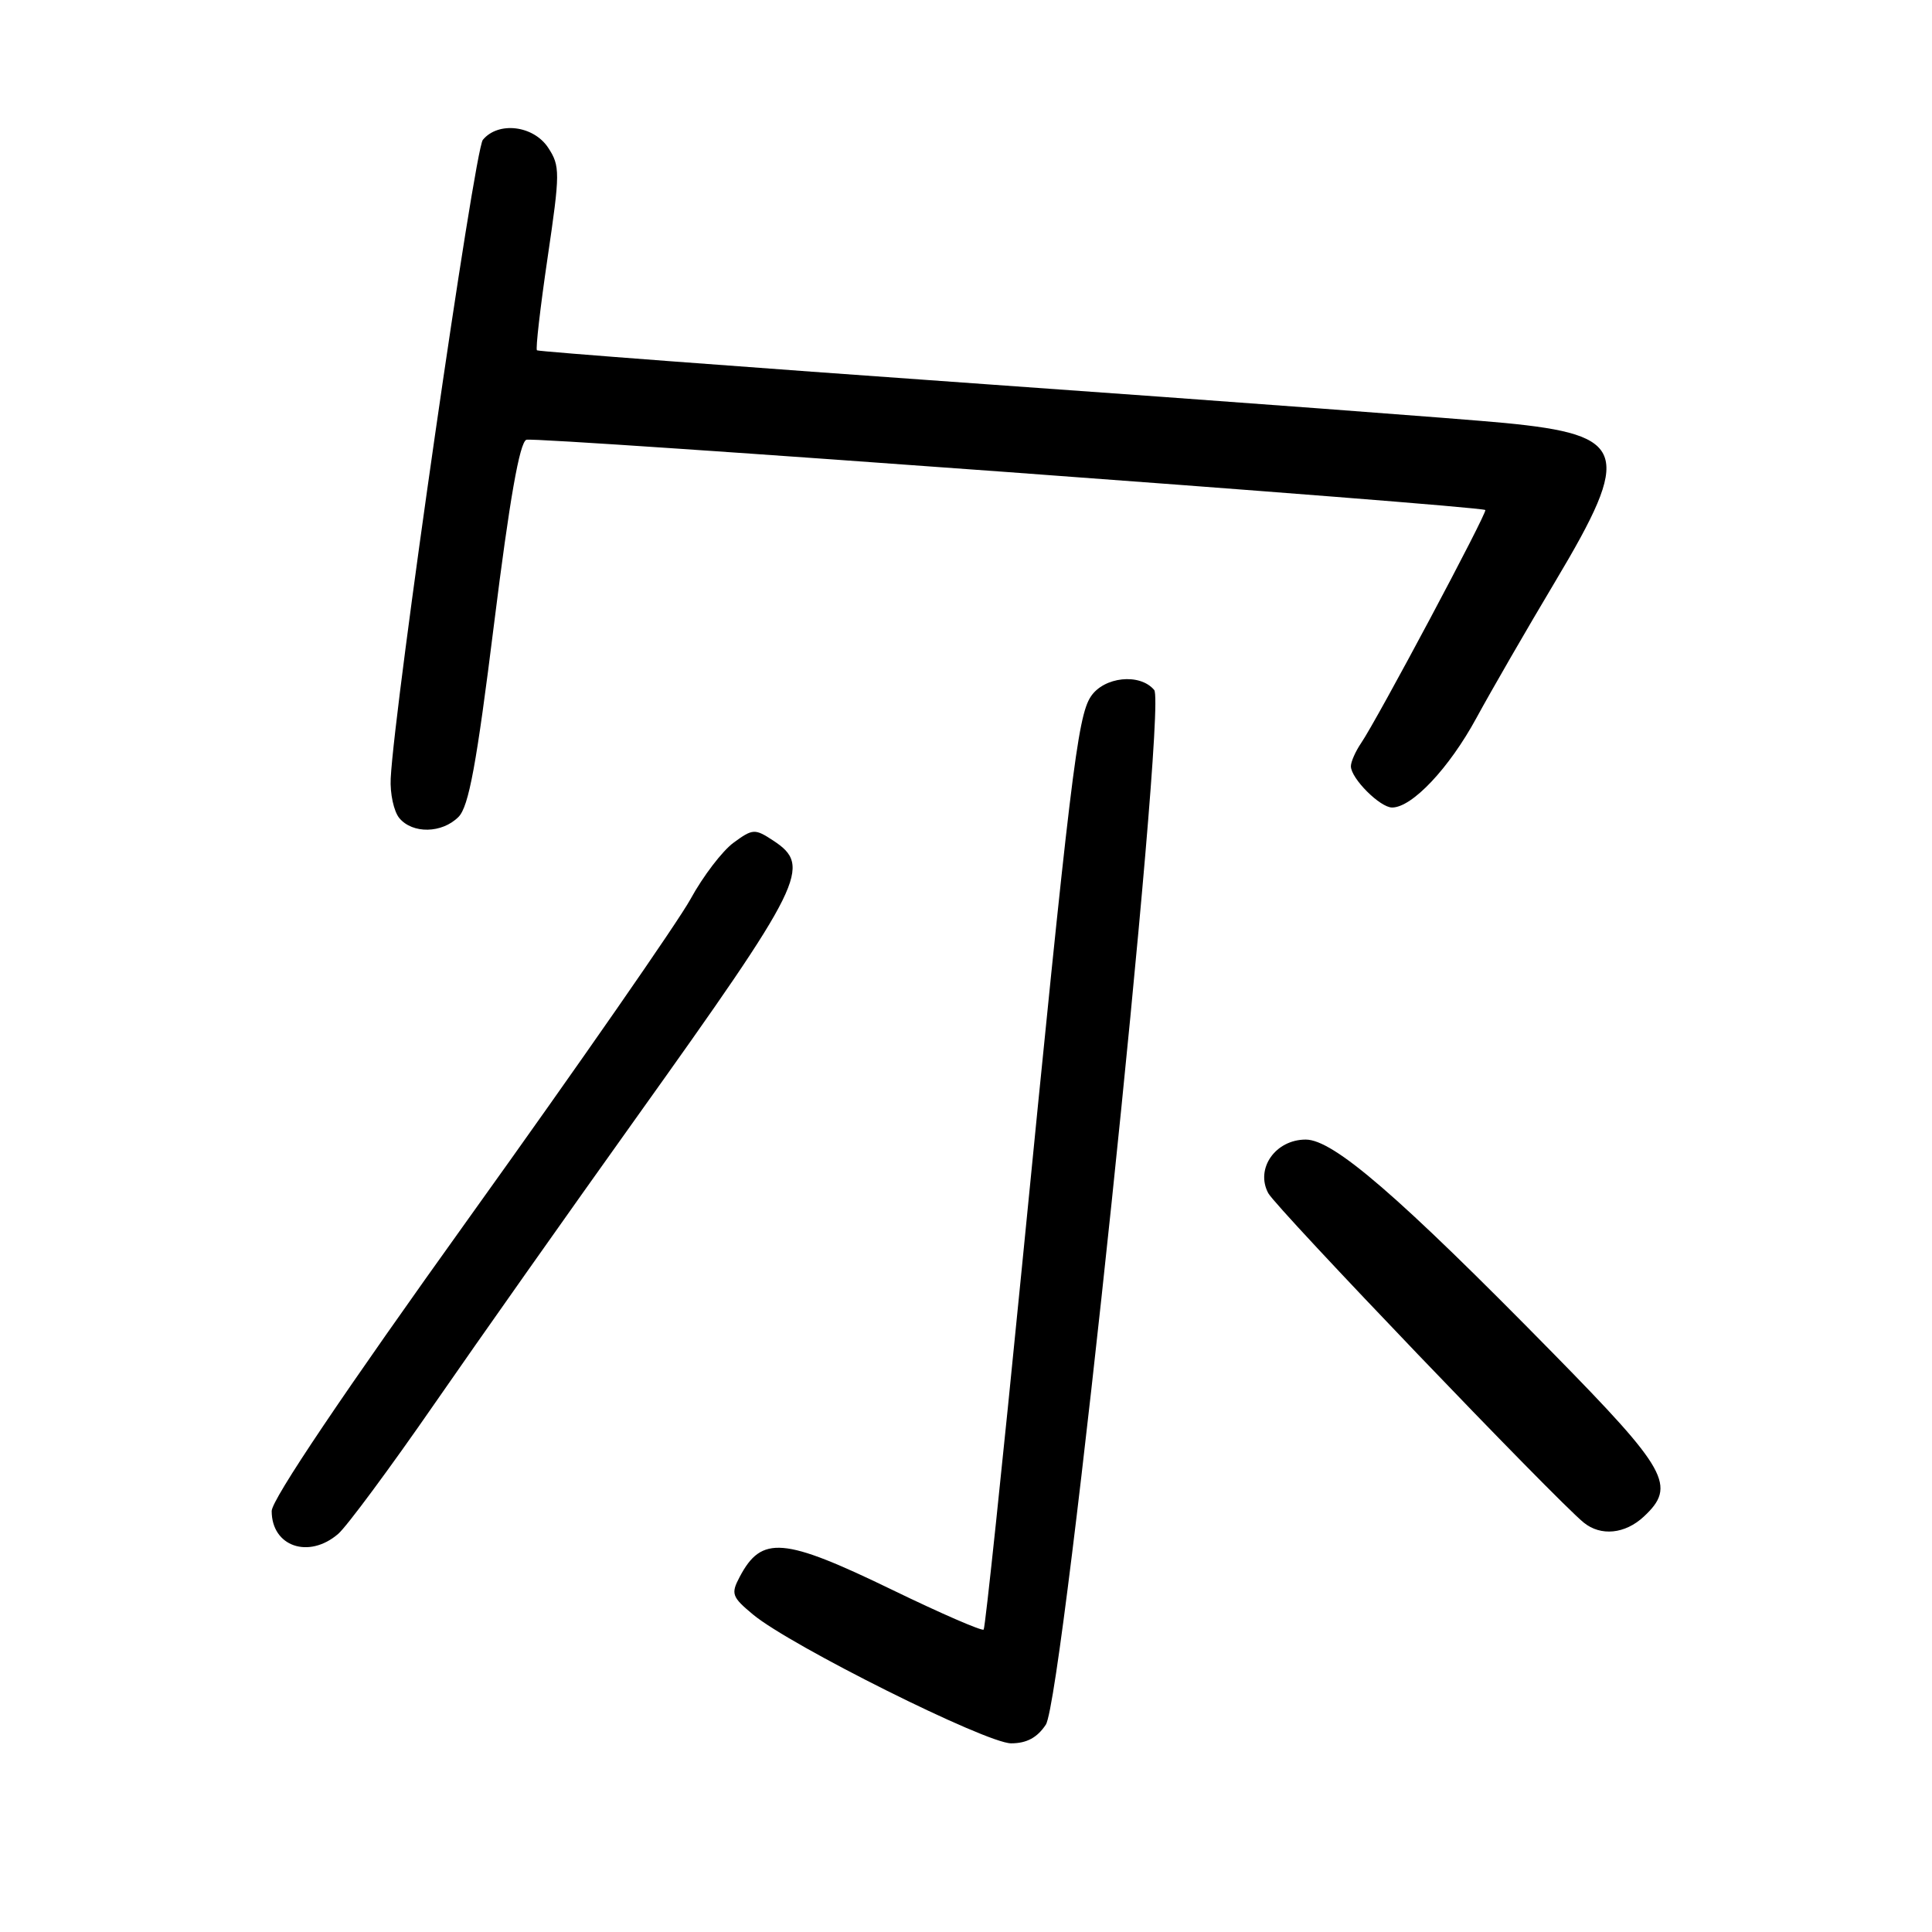 <?xml version="1.0" encoding="UTF-8" standalone="no"?>
<!DOCTYPE svg PUBLIC "-//W3C//DTD SVG 1.1//EN" "http://www.w3.org/Graphics/SVG/1.1/DTD/svg11.dtd" >
<svg xmlns="http://www.w3.org/2000/svg" xmlns:xlink="http://www.w3.org/1999/xlink" version="1.1" viewBox="0 0 256 256">
 <g >
 <path fill="currentColor"
d=" M 138.58 228.52 C 140.91 224.96 154.68 93.52 152.94 91.43 C 151.05 89.16 146.27 89.66 144.53 92.31 C 142.77 94.99 141.81 102.99 135.40 168.00 C 132.82 194.12 130.55 215.69 130.34 215.93 C 130.14 216.16 124.69 213.80 118.24 210.67 C 103.80 203.67 100.92 203.43 98.01 208.95 C 96.82 211.19 96.98 211.61 99.80 213.95 C 104.80 218.09 130.68 231.00 133.98 231.00 C 136.04 231.00 137.45 230.24 138.58 228.52 Z  M 44.81 203.25 C 45.93 202.29 51.68 194.53 57.58 186.00 C 63.48 177.47 75.49 160.46 84.25 148.19 C 106.58 116.92 107.64 114.78 102.44 111.37 C 100.02 109.78 99.74 109.80 97.19 111.67 C 95.71 112.76 93.15 116.11 91.50 119.13 C 89.85 122.14 76.69 141.09 62.25 161.23 C 45.56 184.51 36.00 198.71 36.00 200.22 C 36.00 204.92 40.91 206.61 44.81 203.25 Z  M 217.81 200.96 C 222.17 196.90 221.02 194.82 205.75 179.27 C 185.30 158.44 176.68 151.00 173.02 151.00 C 169.00 151.00 166.31 154.85 168.05 158.10 C 169.11 160.08 206.01 198.61 209.85 201.75 C 212.11 203.59 215.33 203.27 217.81 200.96 Z  M 60.75 108.25 C 62.12 106.88 63.15 101.26 65.47 82.63 C 67.52 66.20 68.85 58.61 69.75 58.27 C 70.87 57.83 195.97 67.00 196.81 67.58 C 197.16 67.81 182.48 95.36 180.35 98.47 C 179.61 99.56 179.00 100.94 179.00 101.53 C 179.00 103.14 182.86 107.00 184.46 107.00 C 187.11 107.00 192.02 101.78 195.62 95.16 C 197.61 91.50 202.34 83.31 206.12 76.98 C 216.32 59.89 215.60 57.62 199.43 56.05 C 193.97 55.52 162.95 53.20 130.50 50.90 C 98.05 48.60 71.34 46.58 71.15 46.42 C 70.95 46.26 71.59 40.73 72.56 34.14 C 74.22 22.88 74.23 22.00 72.64 19.58 C 70.70 16.62 66.03 16.05 63.98 18.53 C 62.86 19.87 52.26 93.34 51.77 103.15 C 51.67 105.15 52.18 107.51 52.91 108.40 C 54.67 110.51 58.56 110.44 60.75 108.25 Z "/>
</g>
</svg>